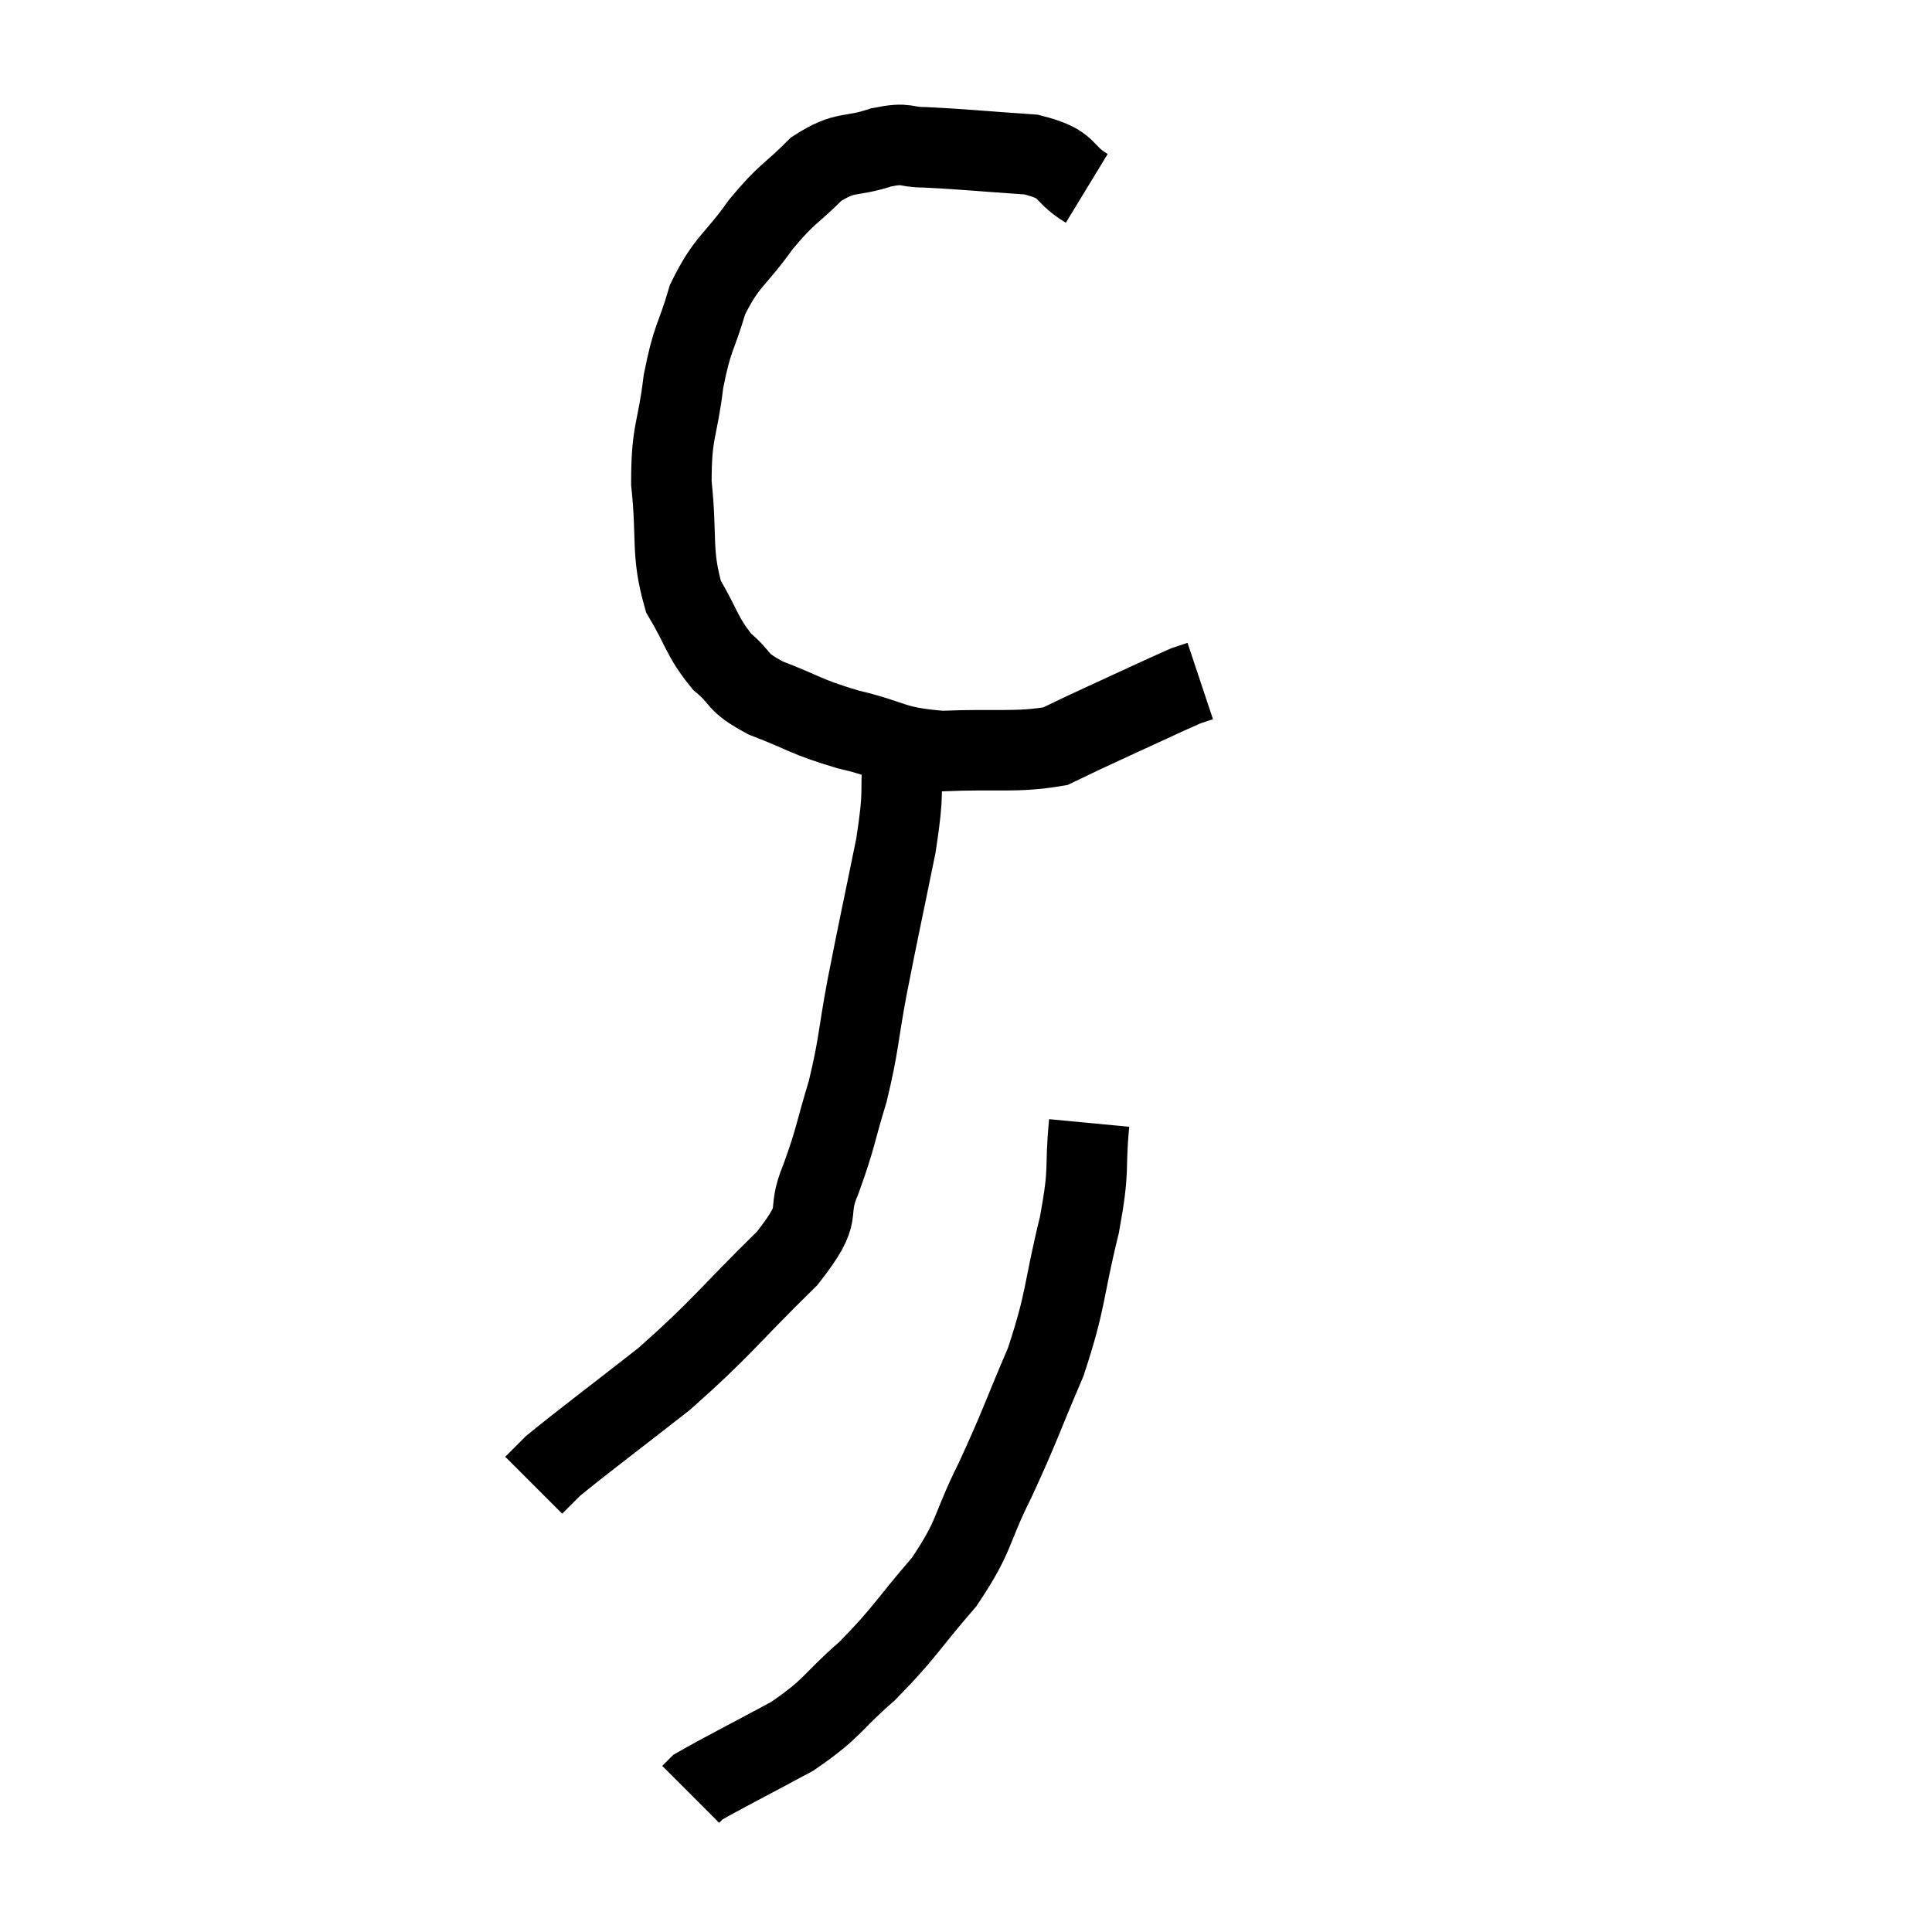 <svg width="48" height="48" viewBox="0 0 48 48" xmlns="http://www.w3.org/2000/svg"><path d="M 27 4.68 C 26.31 4.26, 26.625 4.095, 25.62 3.84 C 24.3 3.75, 23.91 3.705, 22.98 3.66 C 22.44 3.66, 22.575 3.525, 21.9 3.66 C 21.09 3.93, 21.03 3.72, 20.28 4.2 C 19.59 4.89, 19.575 4.77, 18.9 5.58 C 18.24 6.51, 18.06 6.465, 17.58 7.44 C 17.28 8.46, 17.205 8.34, 16.98 9.48 C 16.83 10.74, 16.68 10.665, 16.68 12 C 16.83 13.41, 16.665 13.71, 16.98 14.82 C 17.46 15.63, 17.43 15.81, 17.94 16.44 C 18.48 16.89, 18.24 16.92, 19.02 17.34 C 20.04 17.73, 19.965 17.79, 21.06 18.12 C 22.23 18.39, 22.11 18.555, 23.4 18.66 C 24.81 18.6, 25.23 18.705, 26.22 18.54 C 26.79 18.27, 26.55 18.375, 27.36 18 C 28.41 17.52, 28.845 17.31, 29.46 17.04 C 29.64 16.98, 29.73 16.95, 29.82 16.92 C 29.82 16.92, 29.82 16.92, 29.82 16.92 L 29.82 16.92" fill="none" stroke="black" stroke-width="2"></path><path d="M 22.44 18.66 C 22.35 19.83, 22.485 19.53, 22.26 21 C 21.9 22.77, 21.84 23.01, 21.54 24.54 C 21.3 25.83, 21.345 25.935, 21.06 27.12 C 20.73 28.2, 20.775 28.245, 20.4 29.28 C 19.98 30.27, 20.535 30.015, 19.56 31.26 C 18.03 32.76, 17.955 32.97, 16.5 34.26 C 15.12 35.34, 14.55 35.76, 13.74 36.42 C 13.5 36.66, 13.38 36.78, 13.26 36.9 L 13.26 36.9" fill="none" stroke="black" stroke-width="2"></path><path d="M 27.06 27.9 C 26.94 29.16, 27.09 28.935, 26.82 30.42 C 26.4 32.13, 26.505 32.25, 25.98 33.84 C 25.35 35.31, 25.35 35.415, 24.72 36.78 C 24.09 38.04, 24.255 38.115, 23.46 39.3 C 22.5 40.41, 22.485 40.56, 21.54 41.52 C 20.61 42.33, 20.73 42.42, 19.68 43.14 C 18.51 43.77, 17.97 44.04, 17.34 44.4 L 17.16 44.58" fill="none" stroke="black" stroke-width="2"></path></svg>